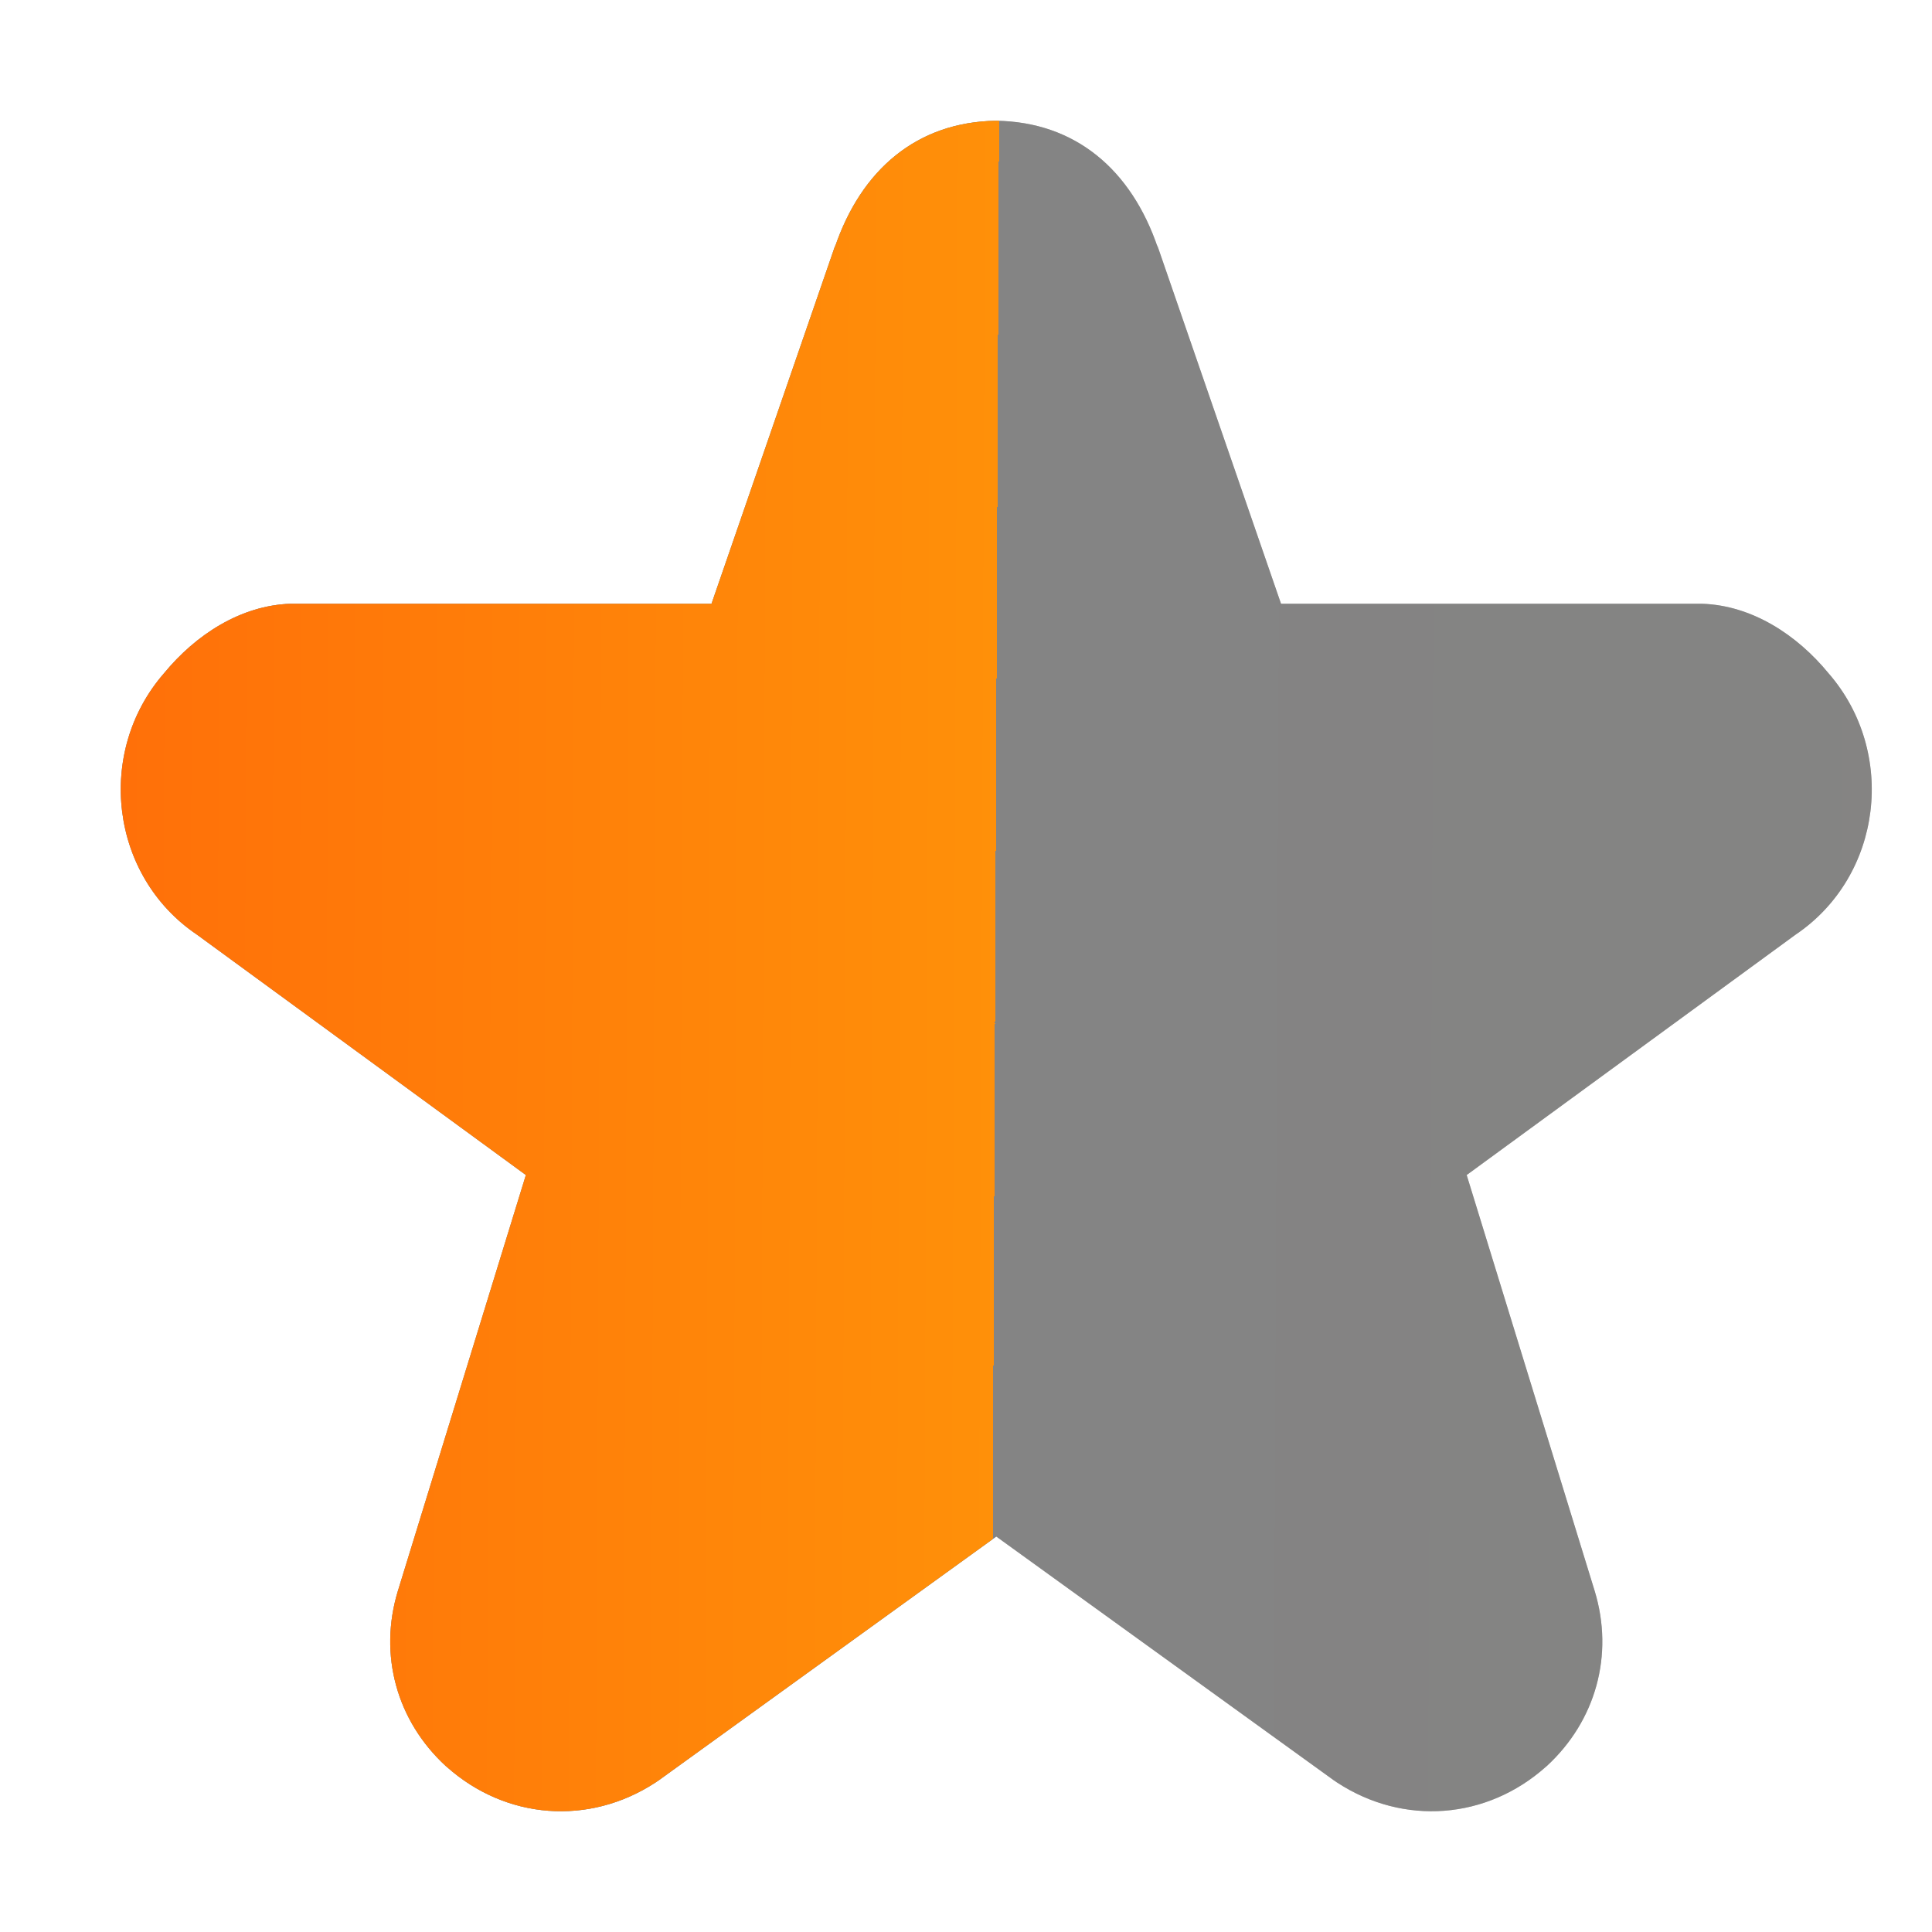 <?xml version="1.0" encoding="UTF-8" standalone="no"?>
<svg
   xmlns:dc="http://purl.org/dc/elements/1.1/"
   xmlns:cc="http://creativecommons.org/ns#"
   xmlns:rdf="http://www.w3.org/1999/02/22-rdf-syntax-ns#"
   xmlns:svg="http://www.w3.org/2000/svg"
   xmlns="http://www.w3.org/2000/svg"
   xmlns:xlink="http://www.w3.org/1999/xlink"
   xmlns:sodipodi="http://sodipodi.sourceforge.net/DTD/sodipodi-0.dtd"
   xmlns:inkscape="http://www.inkscape.org/namespaces/inkscape"
   inkscape:version="1.0 (4035a4fb49, 2020-05-01)"
   sodipodi:docname="semi-starred.svg"
   id="svg16"
   version="1"
   height="32"
   width="32">
  <defs
     id="defs20">
    <linearGradient
       inkscape:collect="always"
       id="linearGradient843">
      <stop
         style="stop-color:#ff7009;stop-opacity:1"
         offset="0"
         id="stop839" />
      <stop
         id="stop840"
         offset="0.503"
         style="stop-color:#ff9009;stop-opacity:1;" />
      <stop
         id="stop837"
         offset="0.503"
         style="stop-color:#ff9309;stop-opacity:0" />
      <stop
         style="stop-color:#ffb609;stop-opacity:0.006"
         offset="1"
         id="stop841" />
    </linearGradient>
    <filter
       height="1.22"
       y="-0.11"
       width="1.212"
       x="-0.106"
       id="filter851"
       style="color-interpolation-filters:sRGB"
       inkscape:collect="always">
      <feGaussianBlur
         id="feGaussianBlur853"
         stdDeviation="1.283"
         inkscape:collect="always" />
    </filter>
    <linearGradient
       inkscape:collect="always"
       xlink:href="#linearGradient843"
       id="linearGradient845"
       x1="2.036"
       y1="13.174"
       x2="30.784"
       y2="13.303"
       gradientUnits="userSpaceOnUse" />
  </defs>
  <sodipodi:namedview
     inkscape:current-layer="svg16"
     inkscape:window-maximized="1"
     inkscape:window-y="0"
     inkscape:window-x="0"
     inkscape:cy="13.441759"
     inkscape:cx="20.220736"
     inkscape:zoom="23.8125"
     showgrid="false"
     id="namedview18"
     inkscape:window-height="1015"
     inkscape:window-width="1920"
     inkscape:pageshadow="2"
     inkscape:pageopacity="0"
     guidetolerance="10"
     gridtolerance="10"
     objecttolerance="10"
     borderopacity="1"
     bordercolor="#666666"
     pagecolor="#ffffff"
     inkscape:document-rotation="0" />
  <path
     id="path2"
     d="m 16.5,2 c -1.307,0.019 -2.239,0.806 -2.677,2.11 L 13.839,4.051 11.785,10 H 4.859 c -0.015,-2.43e-4 -0.029,-2.43e-4 -0.045,0 -0.827,0.027 -1.573,0.513 -2.098,1.152 -1.136,1.304 -0.896,3.357 0.548,4.33 l 5.446,3.98 -2.113,6.866 c -0.002,0.007 -0.005,0.015 -0.007,0.022 -0.323,1.061 -0.019,2.154 0.793,2.901 0.006,0.005 0.013,0.011 0.019,0.016 0.976,0.868 2.347,0.978 3.45,0.26 0.021,-0.014 0.042,-0.028 0.062,-0.042 l 5.587,-4.035 5.587,4.035 c 0.02,0.015 0.041,0.029 0.062,0.042 1.102,0.718 2.474,0.608 3.45,-0.26 0.006,-0.005 0.013,-0.011 0.019,-0.016 0.812,-0.748 1.116,-1.84 0.793,-2.901 -0.002,-0.007 -0.004,-0.015 -0.007,-0.022 l -2.113,-6.866 5.446,-3.98 c 1.443,-0.973 1.684,-3.025 0.548,-4.33 -0.525,-0.64 -1.271,-1.126 -2.098,-1.152 -0.015,-2.43e-4 -0.029,-2.43e-4 -0.045,0 h -6.926 l -2.054,-5.949 0.016,0.059 C 18.739,2.806 17.807,2.019 16.5,2 Z"
     style="opacity:0.5;filter:url(#filter851)" />
  <path
     style="fill:#848484;fill-opacity:1"
     d="m 16.5,2 c -1.307,0.019 -2.239,0.806 -2.677,2.11 l 0.016,-0.059 -2.054,5.949 H 4.859 c -0.015,-2.43e-4 -0.029,-2.43e-4 -0.044,0 -0.827,0.027 -1.573,0.513 -2.098,1.152 -1.136,1.304 -0.896,3.357 0.548,4.33 l 5.446,3.98 -2.113,6.866 c -0.002,0.007 -0.004,0.015 -0.007,0.022 -0.323,1.061 -0.019,2.154 0.793,2.901 0.006,0.005 0.013,0.011 0.019,0.016 0.976,0.868 2.347,0.978 3.45,0.26 0.021,-0.014 0.042,-0.028 0.062,-0.042 l 5.587,-4.035 5.587,4.035 c 0.02,0.015 0.041,0.029 0.062,0.042 1.102,0.718 2.474,0.608 3.45,-0.26 0.006,-0.005 0.013,-0.011 0.019,-0.016 0.812,-0.748 1.116,-1.84 0.793,-2.901 -0.002,-0.007 -0.004,-0.015 -0.007,-0.022 l -2.113,-6.866 5.446,-3.98 c 1.443,-0.973 1.684,-3.025 0.548,-4.33 -0.525,-0.64 -1.271,-1.126 -2.098,-1.152 -0.015,-2.43e-4 -0.029,-2.43e-4 -0.045,0 h -6.926 l -2.054,-5.949 0.016,0.059 C 18.74,2.806 17.807,2.019 16.5,2 Z"
     id="path4-9" />
  <path
     id="path4"
     d="m 16.5,2 c -1.307,0.019 -2.239,0.806 -2.677,2.11 l 0.016,-0.059 -2.054,5.949 H 4.859 c -0.015,-2.43e-4 -0.029,-2.43e-4 -0.045,0 -0.827,0.027 -1.573,0.513 -2.098,1.152 -1.136,1.304 -0.896,3.357 0.548,4.33 l 5.446,3.98 -2.113,6.866 c -0.002,0.007 -0.005,0.015 -0.007,0.022 -0.323,1.061 -0.019,2.154 0.793,2.901 0.006,0.005 0.013,0.011 0.019,0.016 0.976,0.868 2.347,0.978 3.45,0.26 0.021,-0.014 0.042,-0.028 0.062,-0.042 l 5.587,-4.035 5.587,4.035 c 0.02,0.015 0.041,0.029 0.062,0.042 1.102,0.718 2.474,0.608 3.45,-0.26 0.006,-0.005 0.013,-0.011 0.019,-0.016 0.812,-0.748 1.116,-1.84 0.793,-2.901 -0.002,-0.007 -0.004,-0.015 -0.007,-0.022 L 24.291,19.462 29.736,15.482 c 1.443,-0.973 1.684,-3.025 0.548,-4.33 -0.525,-0.64 -1.271,-1.126 -2.098,-1.152 -0.015,-2.43e-4 -0.029,-2.43e-4 -0.045,0 H 21.215 L 19.161,4.051 19.177,4.11 C 18.739,2.806 17.807,2.019 16.5,2 Z"
     style="fill:url(#linearGradient845);fill-opacity:1" />
</svg>
